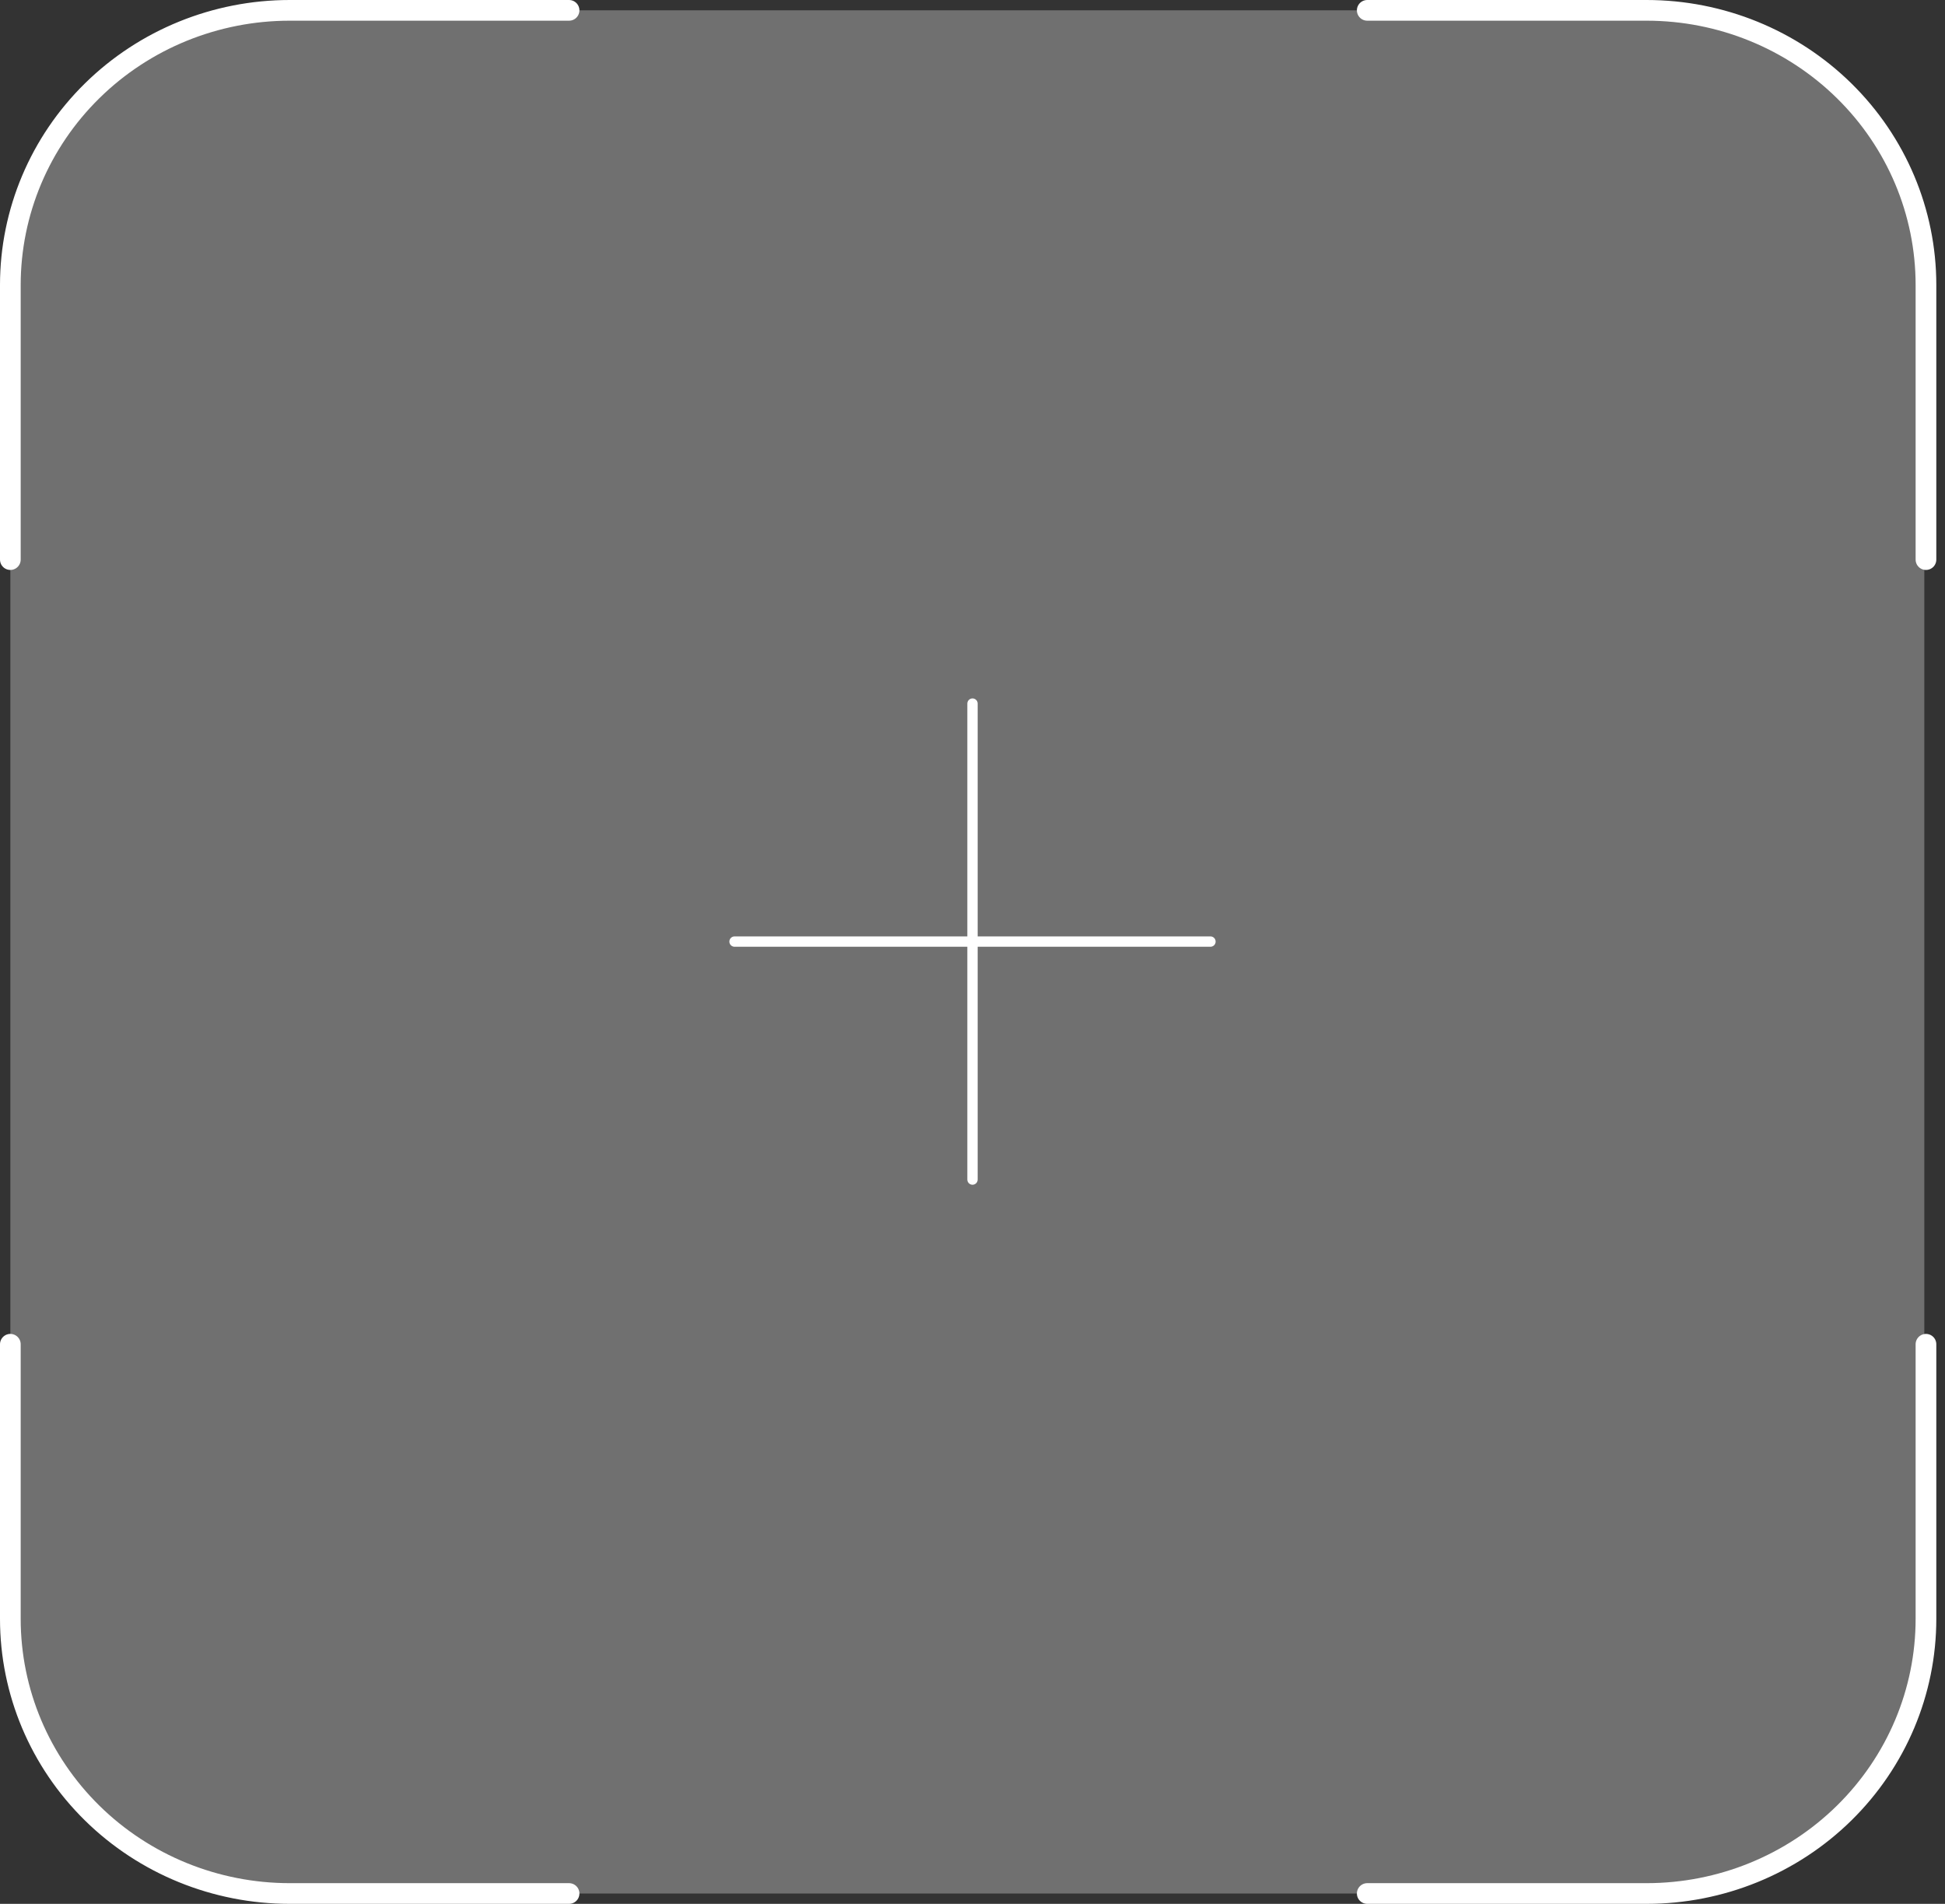 <svg width="188" height="184" viewBox="0 0 188 184" fill="none" xmlns="http://www.w3.org/2000/svg">
<rect x="0" y="0" width="188" height="184" fill="#333333" stroke="none"/>
<path d="M94 68L94 114" stroke="white" stroke-linecap="round"/>
<path d="M71 91H117" stroke="white" stroke-linecap="round"/>
<rect x="1" y="1" width="185" height="182" rx="27" fill="white" fill-opacity="0.3"/>
<path d="M132.155 183H159.157C166.319 183 173.187 180.204 178.251 175.226C183.315 170.249 186.16 163.498 186.16 156.458V129.917" stroke="white" stroke-width="2" stroke-linecap="round" stroke-linejoin="round"/>
<path d="M186.16 54.083V27.542C186.16 20.502 183.315 13.751 178.251 8.774C173.187 3.796 166.319 1 159.157 1H132.155" stroke="white" stroke-width="2" stroke-linecap="round" stroke-linejoin="round"/>
<path d="M55.005 183H28.003C20.841 183 13.973 180.204 8.909 175.226C3.845 170.249 1 163.498 1 156.458V129.917" stroke="white" stroke-width="2" stroke-linecap="round" stroke-linejoin="round"/>
<path d="M1 54.083V27.542C1 20.502 3.845 13.751 8.909 8.774C13.973 3.796 20.841 1 28.003 1H55.005" stroke="white" stroke-width="2" stroke-linecap="round" stroke-linejoin="round"/>
</svg>
